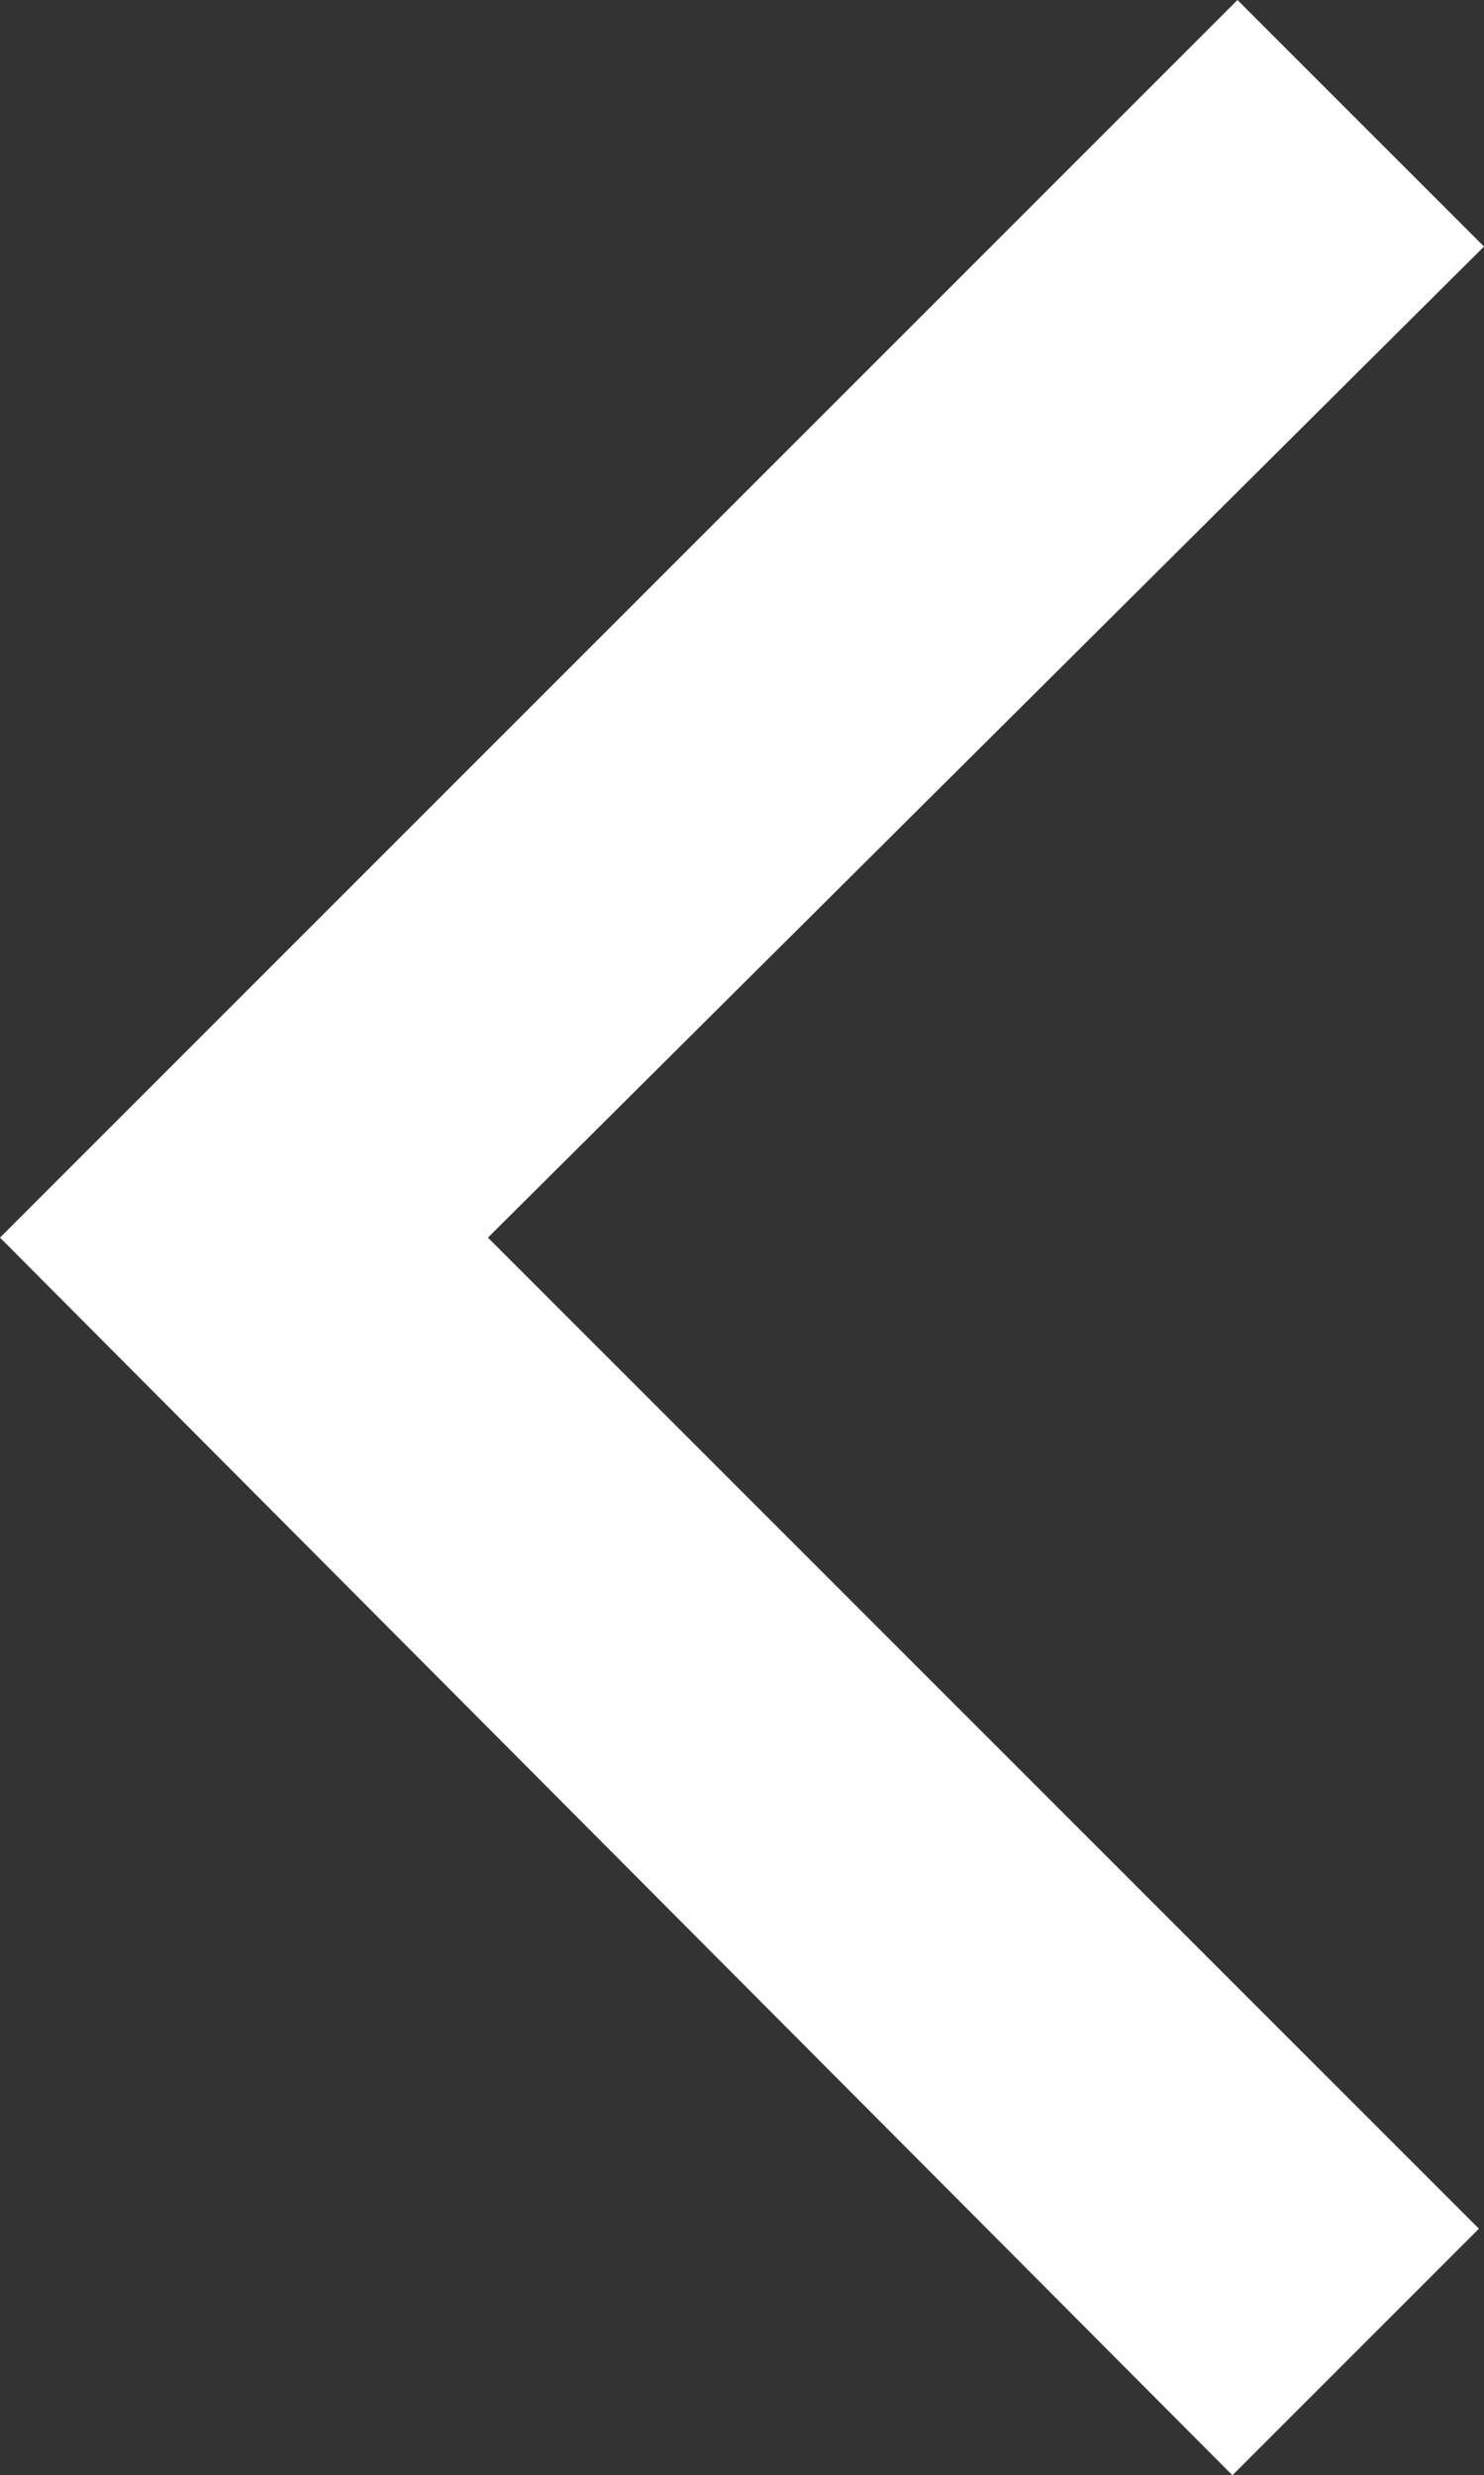 <svg xmlns="http://www.w3.org/2000/svg" width="11.992" height="20" viewBox="0 0 11.992 20">
  <rect x="0" y="0" width="11.992" height="20" fill="#333333" stroke="none"/>
  <defs>
    <style>
      .cls-1 {
        fill: #fff;
      }
    </style>
  </defs>
  <path id="expand_more_FILL0_wght500_GRAD0_opsz48" class="cls-1" d="M21.7,28.292l-10-10L13.692,16.3,21.7,24.349l8.008-8.008L31.7,18.333Z" transform="translate(28.292 -11.7) rotate(90)"/>
</svg>
